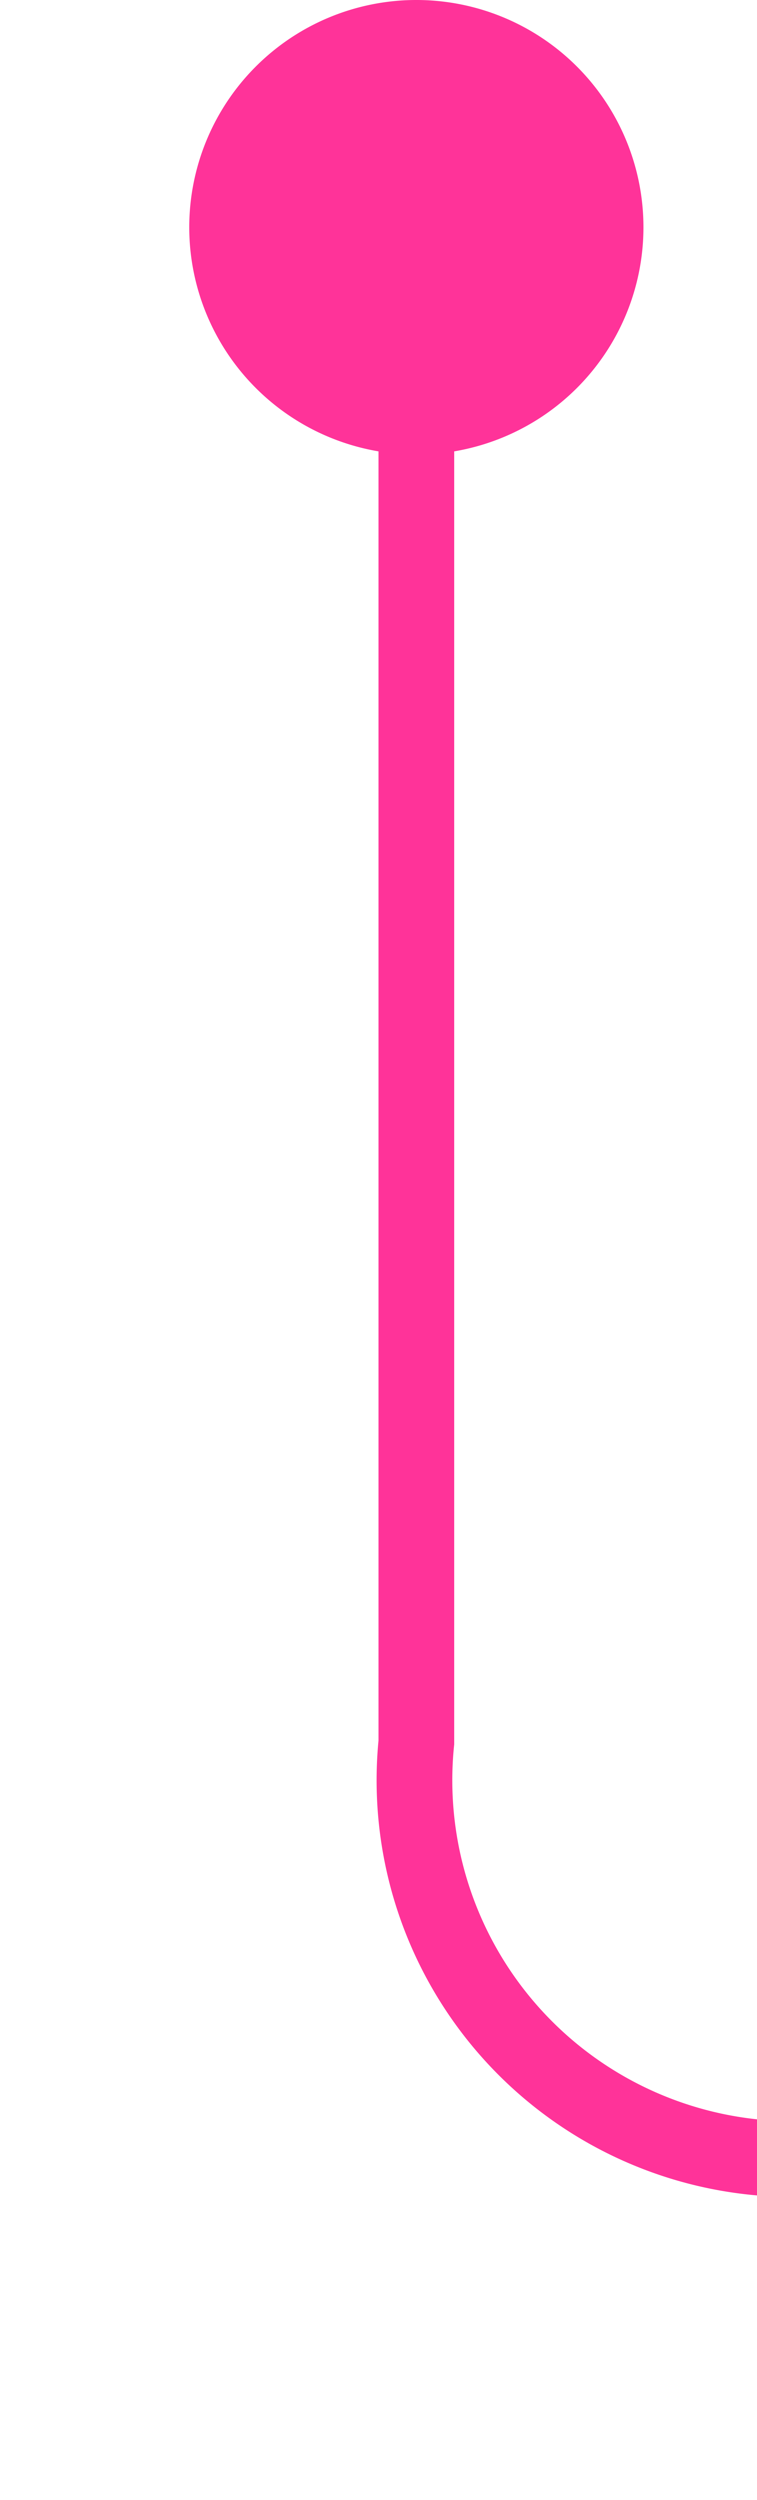 ﻿<?xml version="1.0" encoding="utf-8"?>
<svg version="1.1" xmlns:xlink="http://www.w3.org/1999/xlink" width="10px" height="33px" preserveAspectRatio="xMidYMin meet" viewBox="1328 56  8 33" xmlns="http://www.w3.org/2000/svg">
  <path d="M 1332.5 57  L 1332.5 79  A 5 5 0 0 0 1337.5 84.5 L 1550 84.5  " stroke-width="1" stroke="#ff3399" fill="none" />
  <path d="M 1332.5 56  A 3 3 0 0 0 1329.5 59 A 3 3 0 0 0 1332.5 62 A 3 3 0 0 0 1335.5 59 A 3 3 0 0 0 1332.5 56 Z " fill-rule="nonzero" fill="#ff3399" stroke="none" />
</svg>